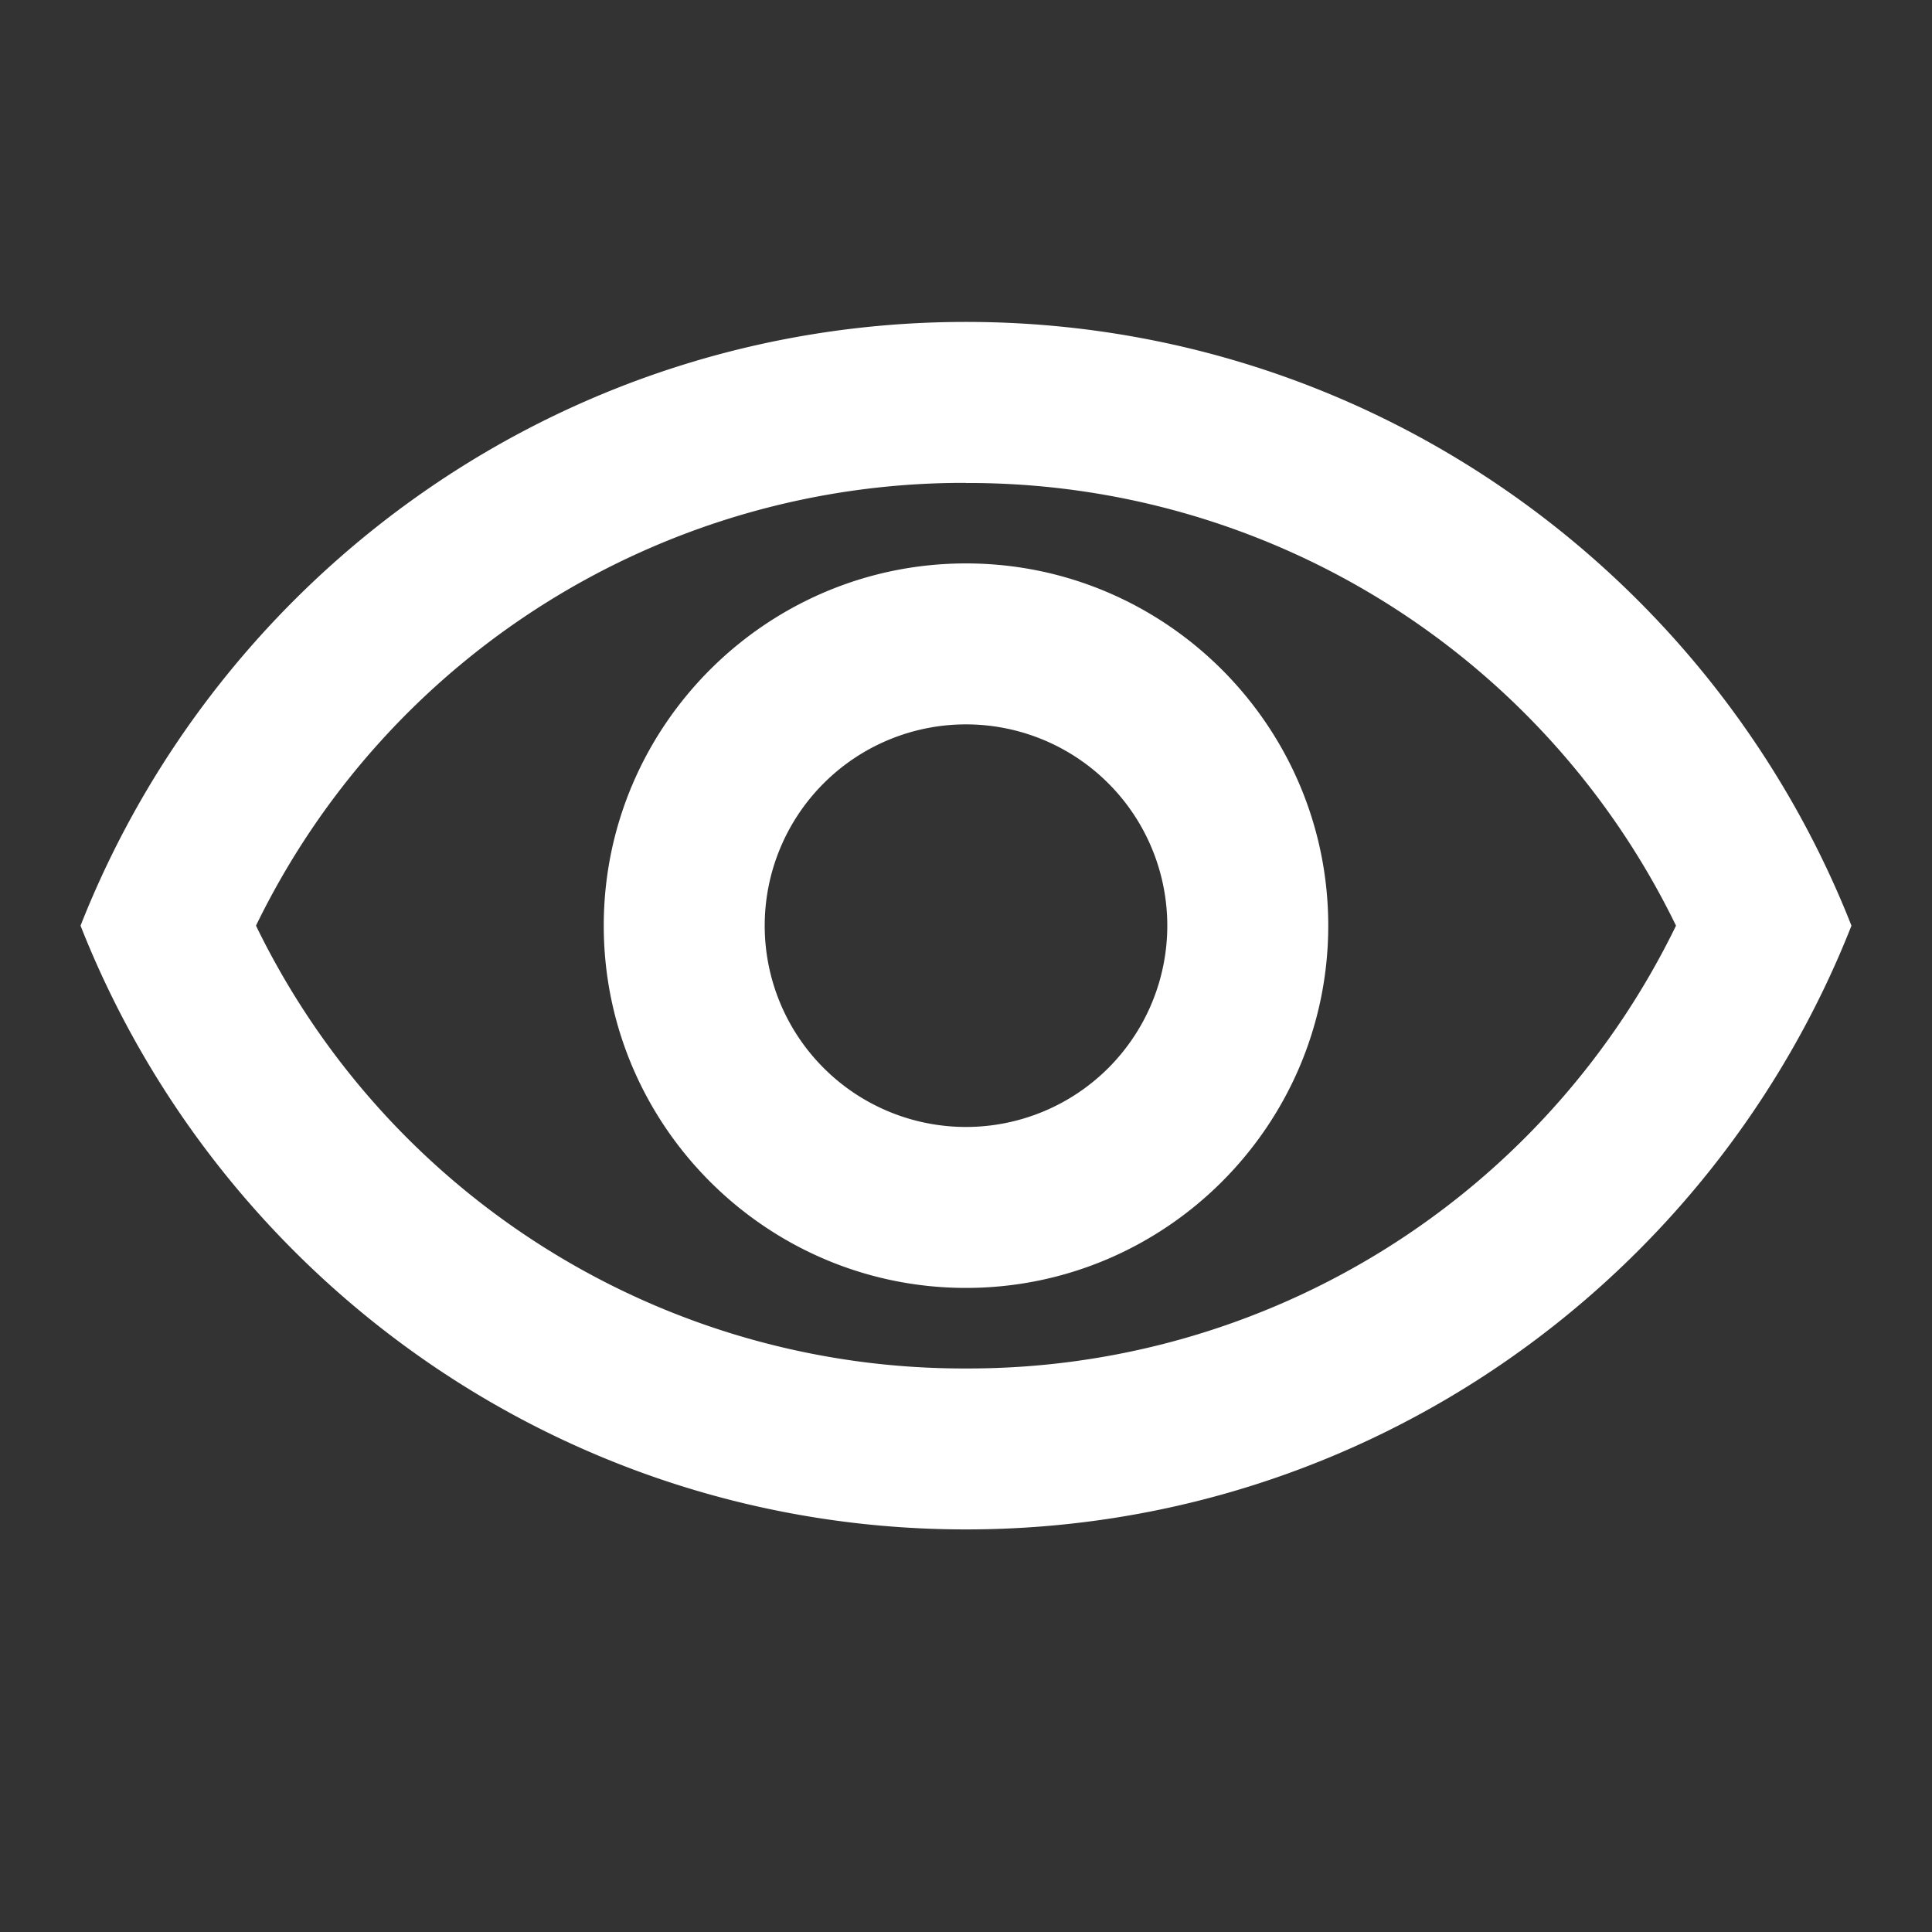 <svg xmlns="http://www.w3.org/2000/svg" width="16" height="16" fill="none"><rect width="100%" height="100%" fill="#333333" stroke="none"/><path d="M8 4a6.513 6.513 0 0 1 5.88 3.666A6.514 6.514 0 0 1 8 11.333a6.513 6.513 0 0 1-5.88-3.667A6.513 6.513 0 0 1 8 3.999Zm0-1.334c-3.333 0-6.18 2.073-7.333 5 1.153 2.927 4 5 7.333 5s6.18-2.073 7.333-5c-1.153-2.927-4-5-7.333-5Zm0 3.333a1.667 1.667 0 1 1 0 3.334 1.667 1.667 0 0 1 0-3.334Zm0-1.333c-1.653 0-3 1.347-3 3s1.347 3 3 3 3-1.347 3-3-1.347-3-3-3Z" fill="#fff"/></svg>